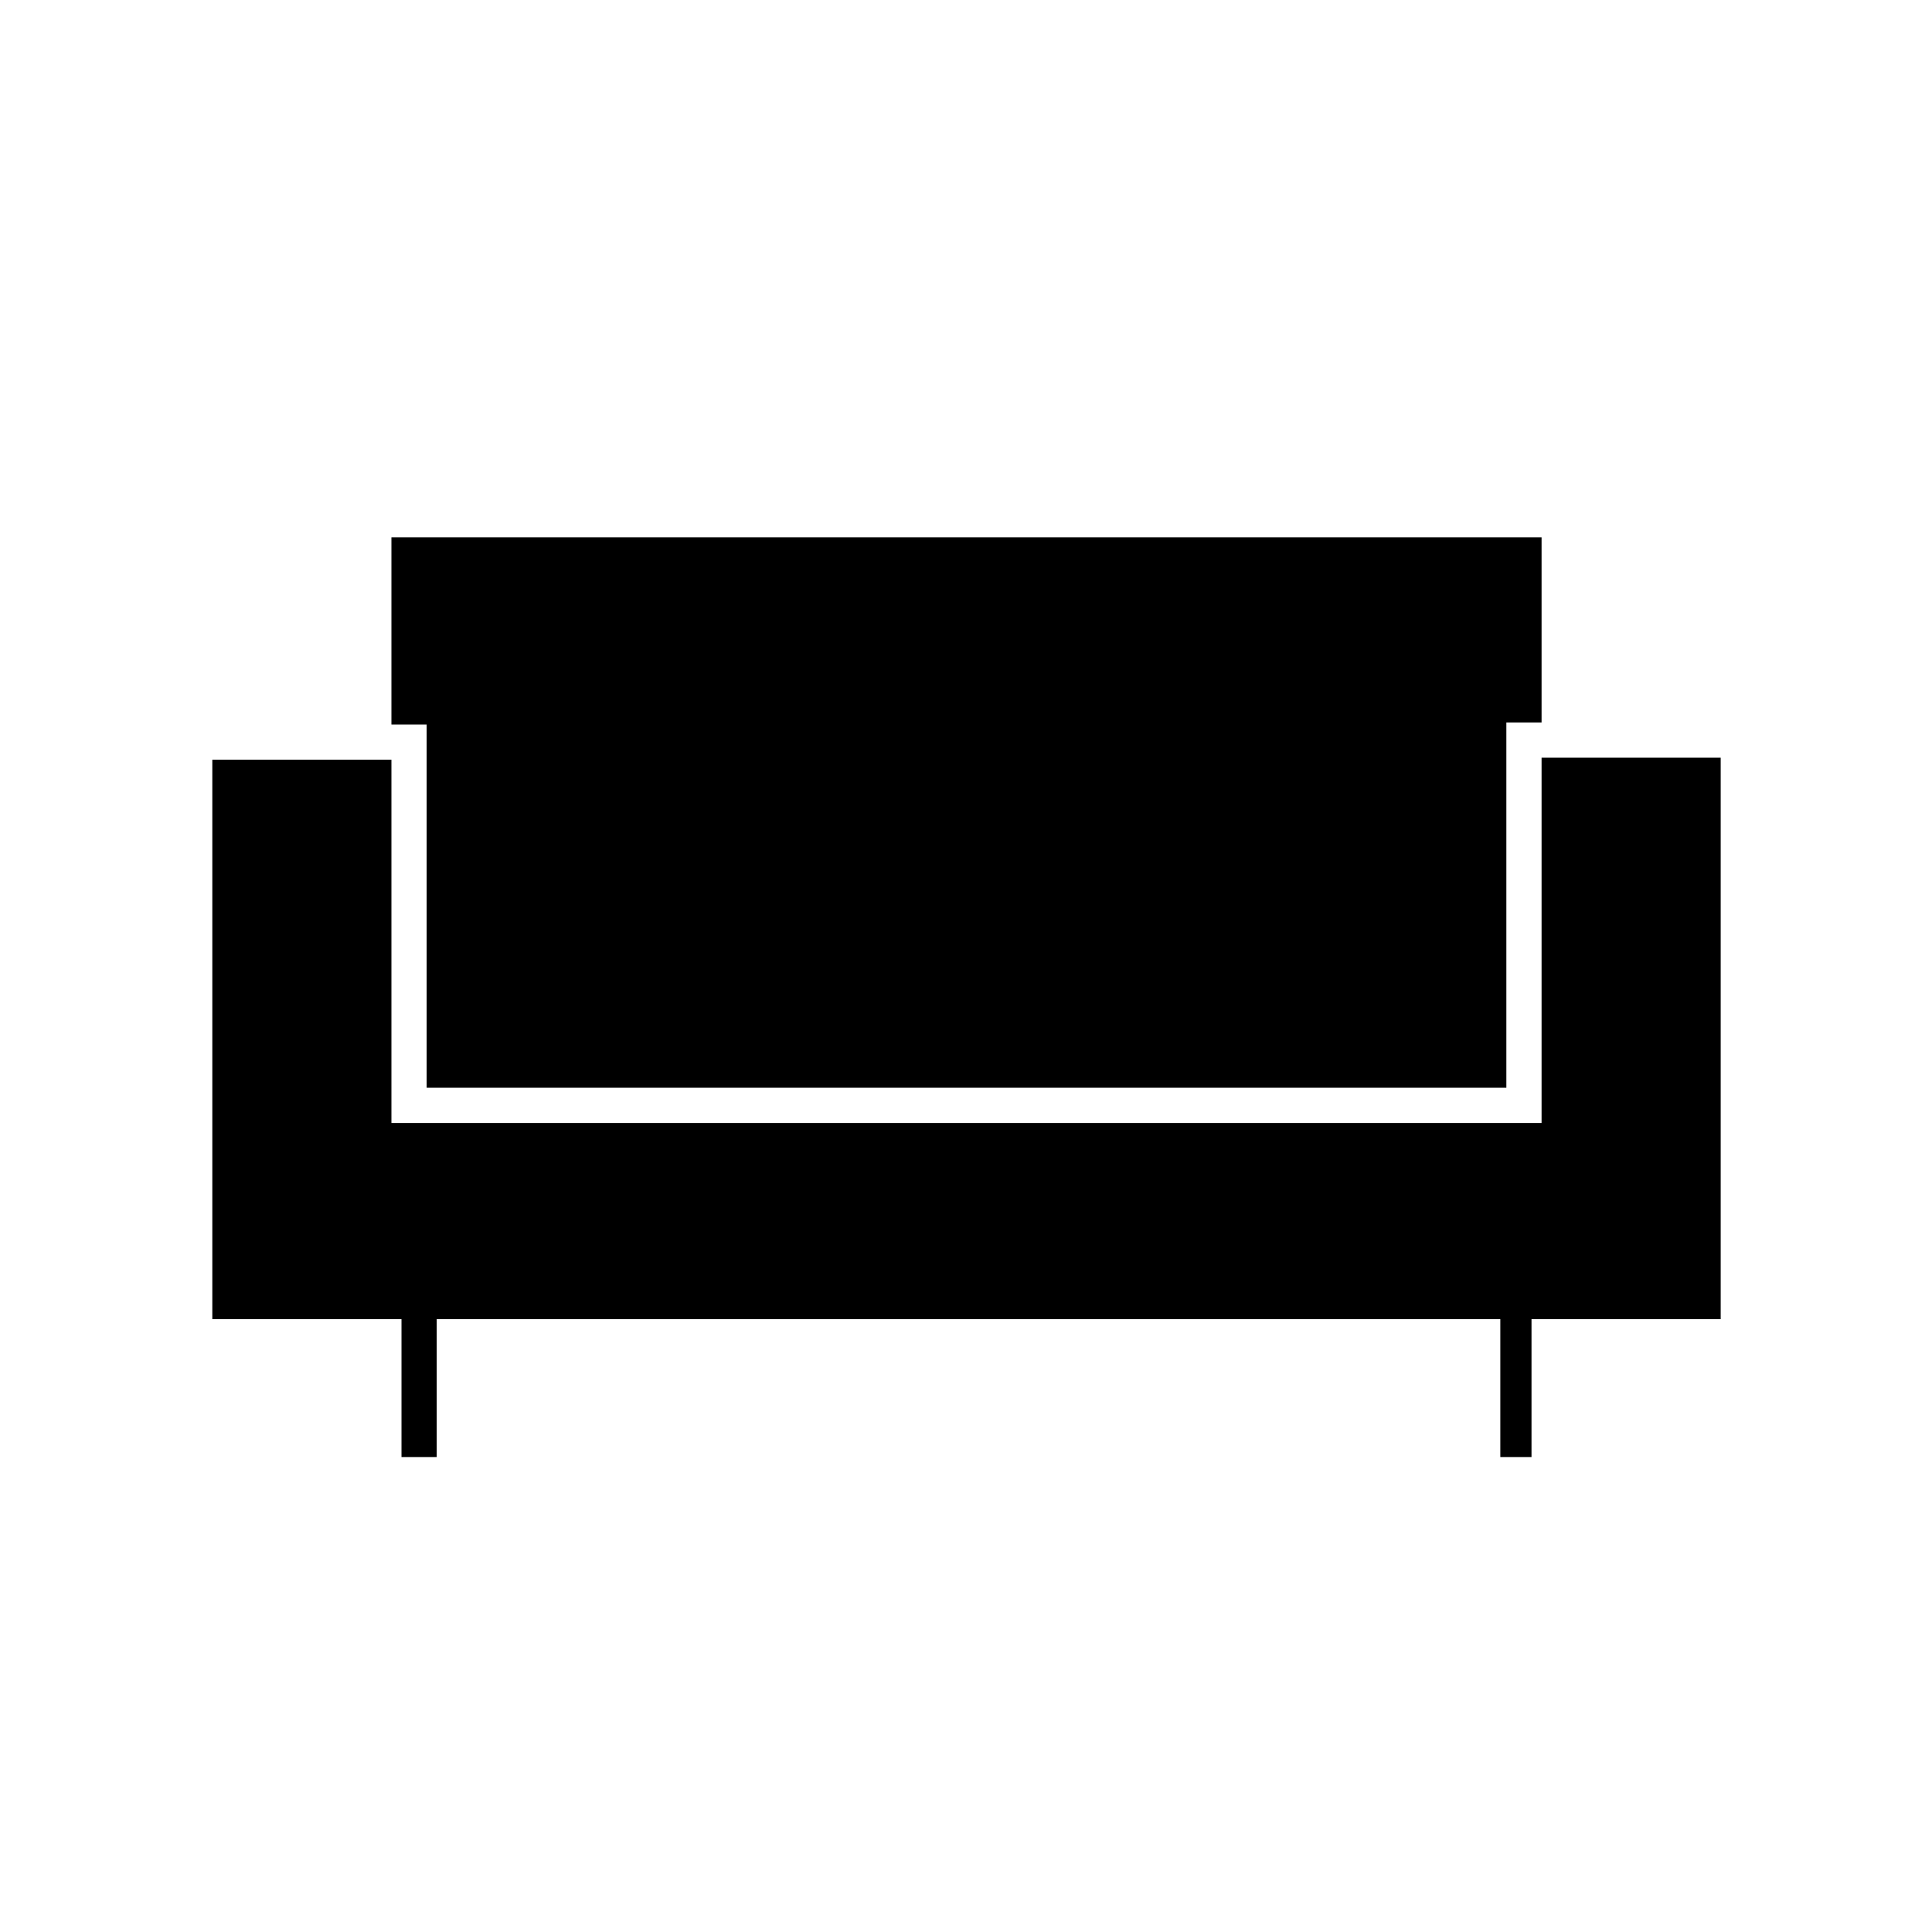 <svg xmlns="http://www.w3.org/2000/svg" height="20" viewBox="0 -960 960 960" width="20"><path d="M199.5-236v-68.5h-94v-278h89V-402H766v-181.5h89v279h-94v68.5h-15.5v-68.5H217v68.5h-17.5ZM212-419.5V-600h-17.5v-93H766v92h-17.5v181.5H212Z"/></svg>
